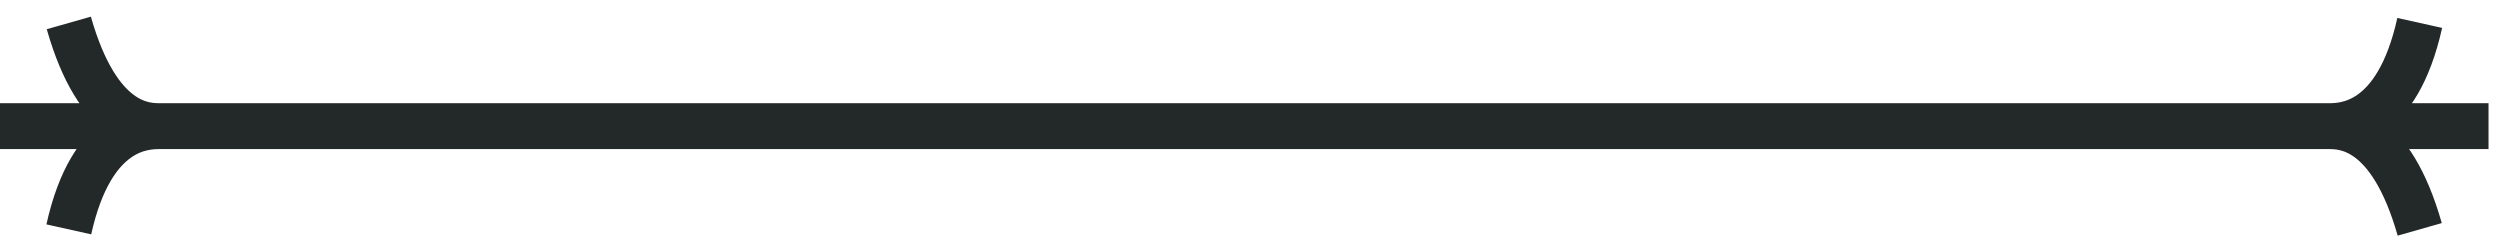 <svg width="109" height="11" viewBox="0 0 109 11" fill="none" xmlns="http://www.w3.org/2000/svg">
<path d="M101.5 5.5C102.167 5.5 104.5 5.5 105.5 1M101.5 5.5C102.167 5.5 104.219 5.5 105.5 10M101.5 5.5H108.5L7 5.5M101.5 5.5L0 5.5L7 5.5M7 5.5C6.333 5.5 4 5.5 3 10M7 5.5C6.333 5.5 4.281 5.5 3 1" stroke="#232829" stroke-width="2"/>
</svg>